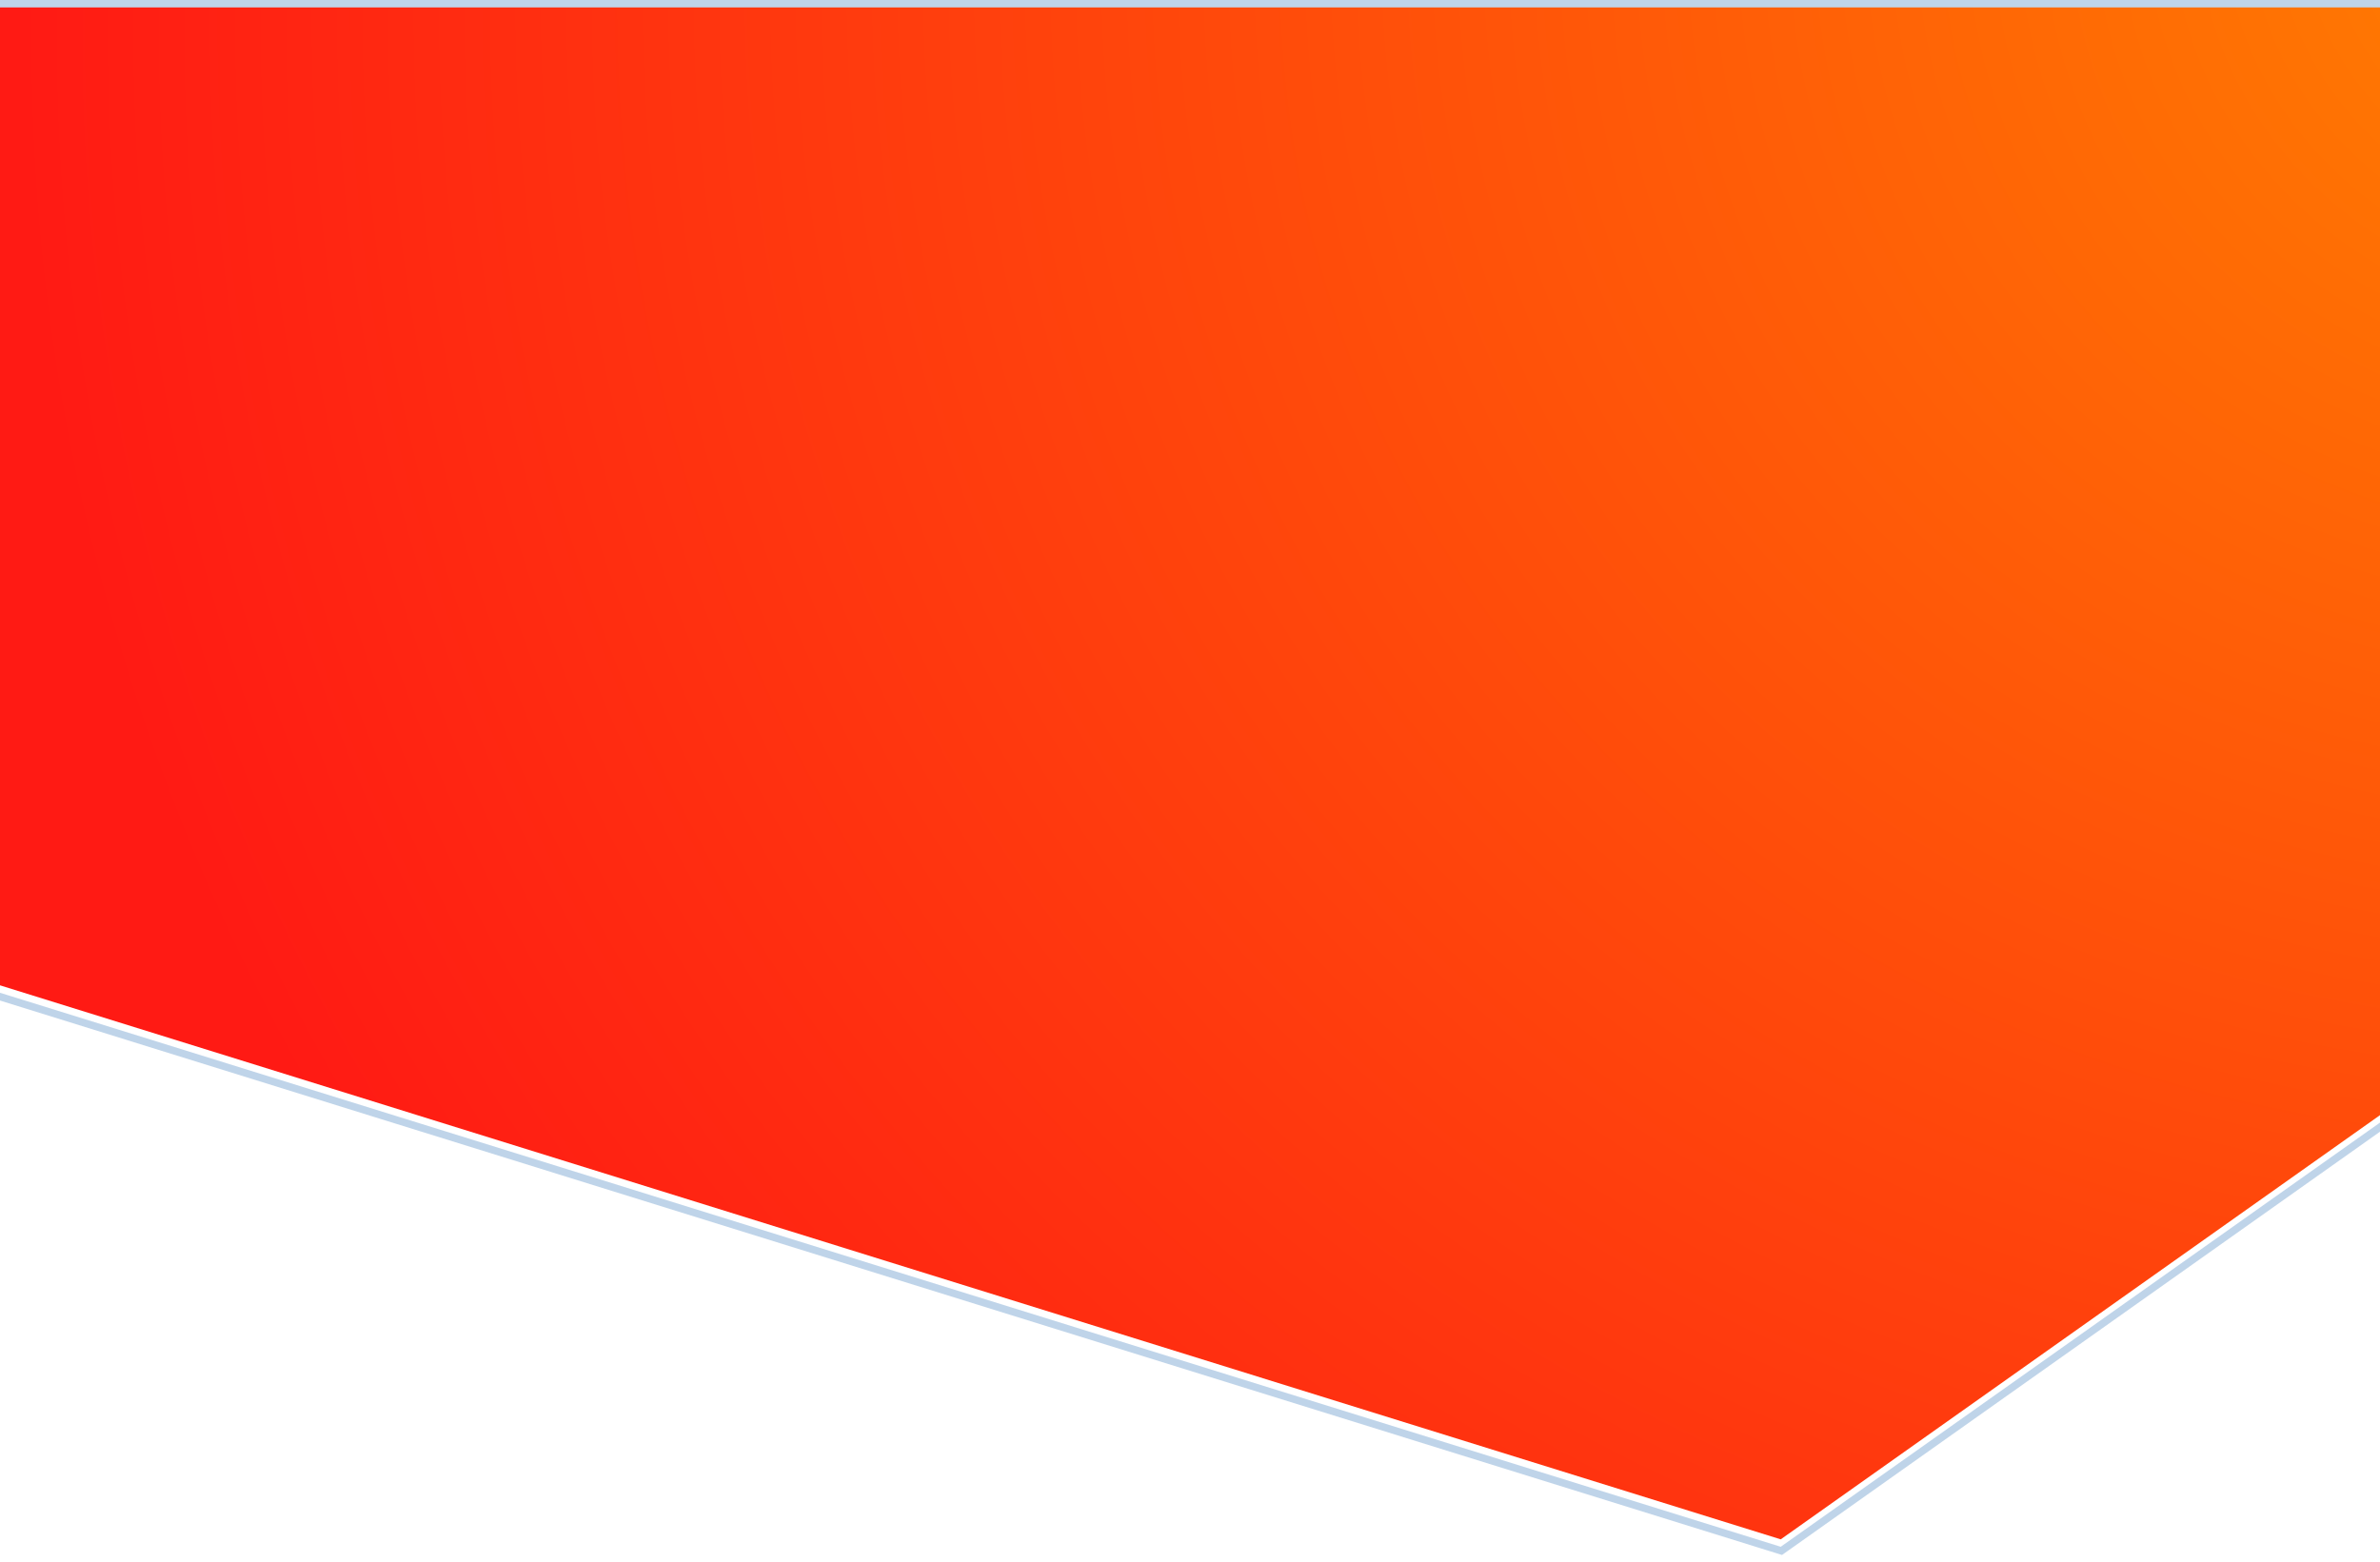 <svg width="320" height="210" viewBox="0 0 320 210" fill="none" xmlns="http://www.w3.org/2000/svg">
  <g filter="url(#filter0_i)">
    <path d="M0 133.5V1h321v149.25L239.426 208 0 133.5z" fill="url(#paint0_diamond)"/>
  </g>
  <path d="M-.5 133.5v.368l.351.109 239.426 74.5.236.074.202-.143 81.574-57.75.211-.149V.5H-.5v133z" stroke="#BFD4E9"/>
  <defs>
    <radialGradient id="paint0_diamond" cx="0" cy="0" r="1" gradientUnits="userSpaceOnUse" gradientTransform="rotate(147.622 179.484 42.259) scale(526.144 475.963)">
      <stop stop-color="#FF8200"/>
      <stop offset=".67" stop-color="#FF1A14"/>
    </radialGradient>
    <filter id="filter0_i" x="-1" y="-1" width="323" height="210.102" filterUnits="userSpaceOnUse" color-interpolation-filters="sRGB">
      <feFlood flood-opacity="0" result="BackgroundImageFix"/>
      <feBlend in="SourceGraphic" in2="BackgroundImageFix" result="shape"/>
      <feColorMatrix in="SourceAlpha" values="0 0 0 0 0 0 0 0 0 0 0 0 0 0 0 0 0 0 127 0" result="hardAlpha"/>
      <feOffset dy="-1"/>
      <feGaussianBlur stdDeviation="7"/>
      <feComposite in2="hardAlpha" operator="arithmetic" k2="-1" k3="1"/>
      <feColorMatrix values="0 0 0 0 0 0 0 0 0 0 0 0 0 0 0 0 0 0 0.25 0"/>
      <feBlend in2="shape" result="effect1_innerShadow"/>
    </filter>
  </defs>
</svg>
